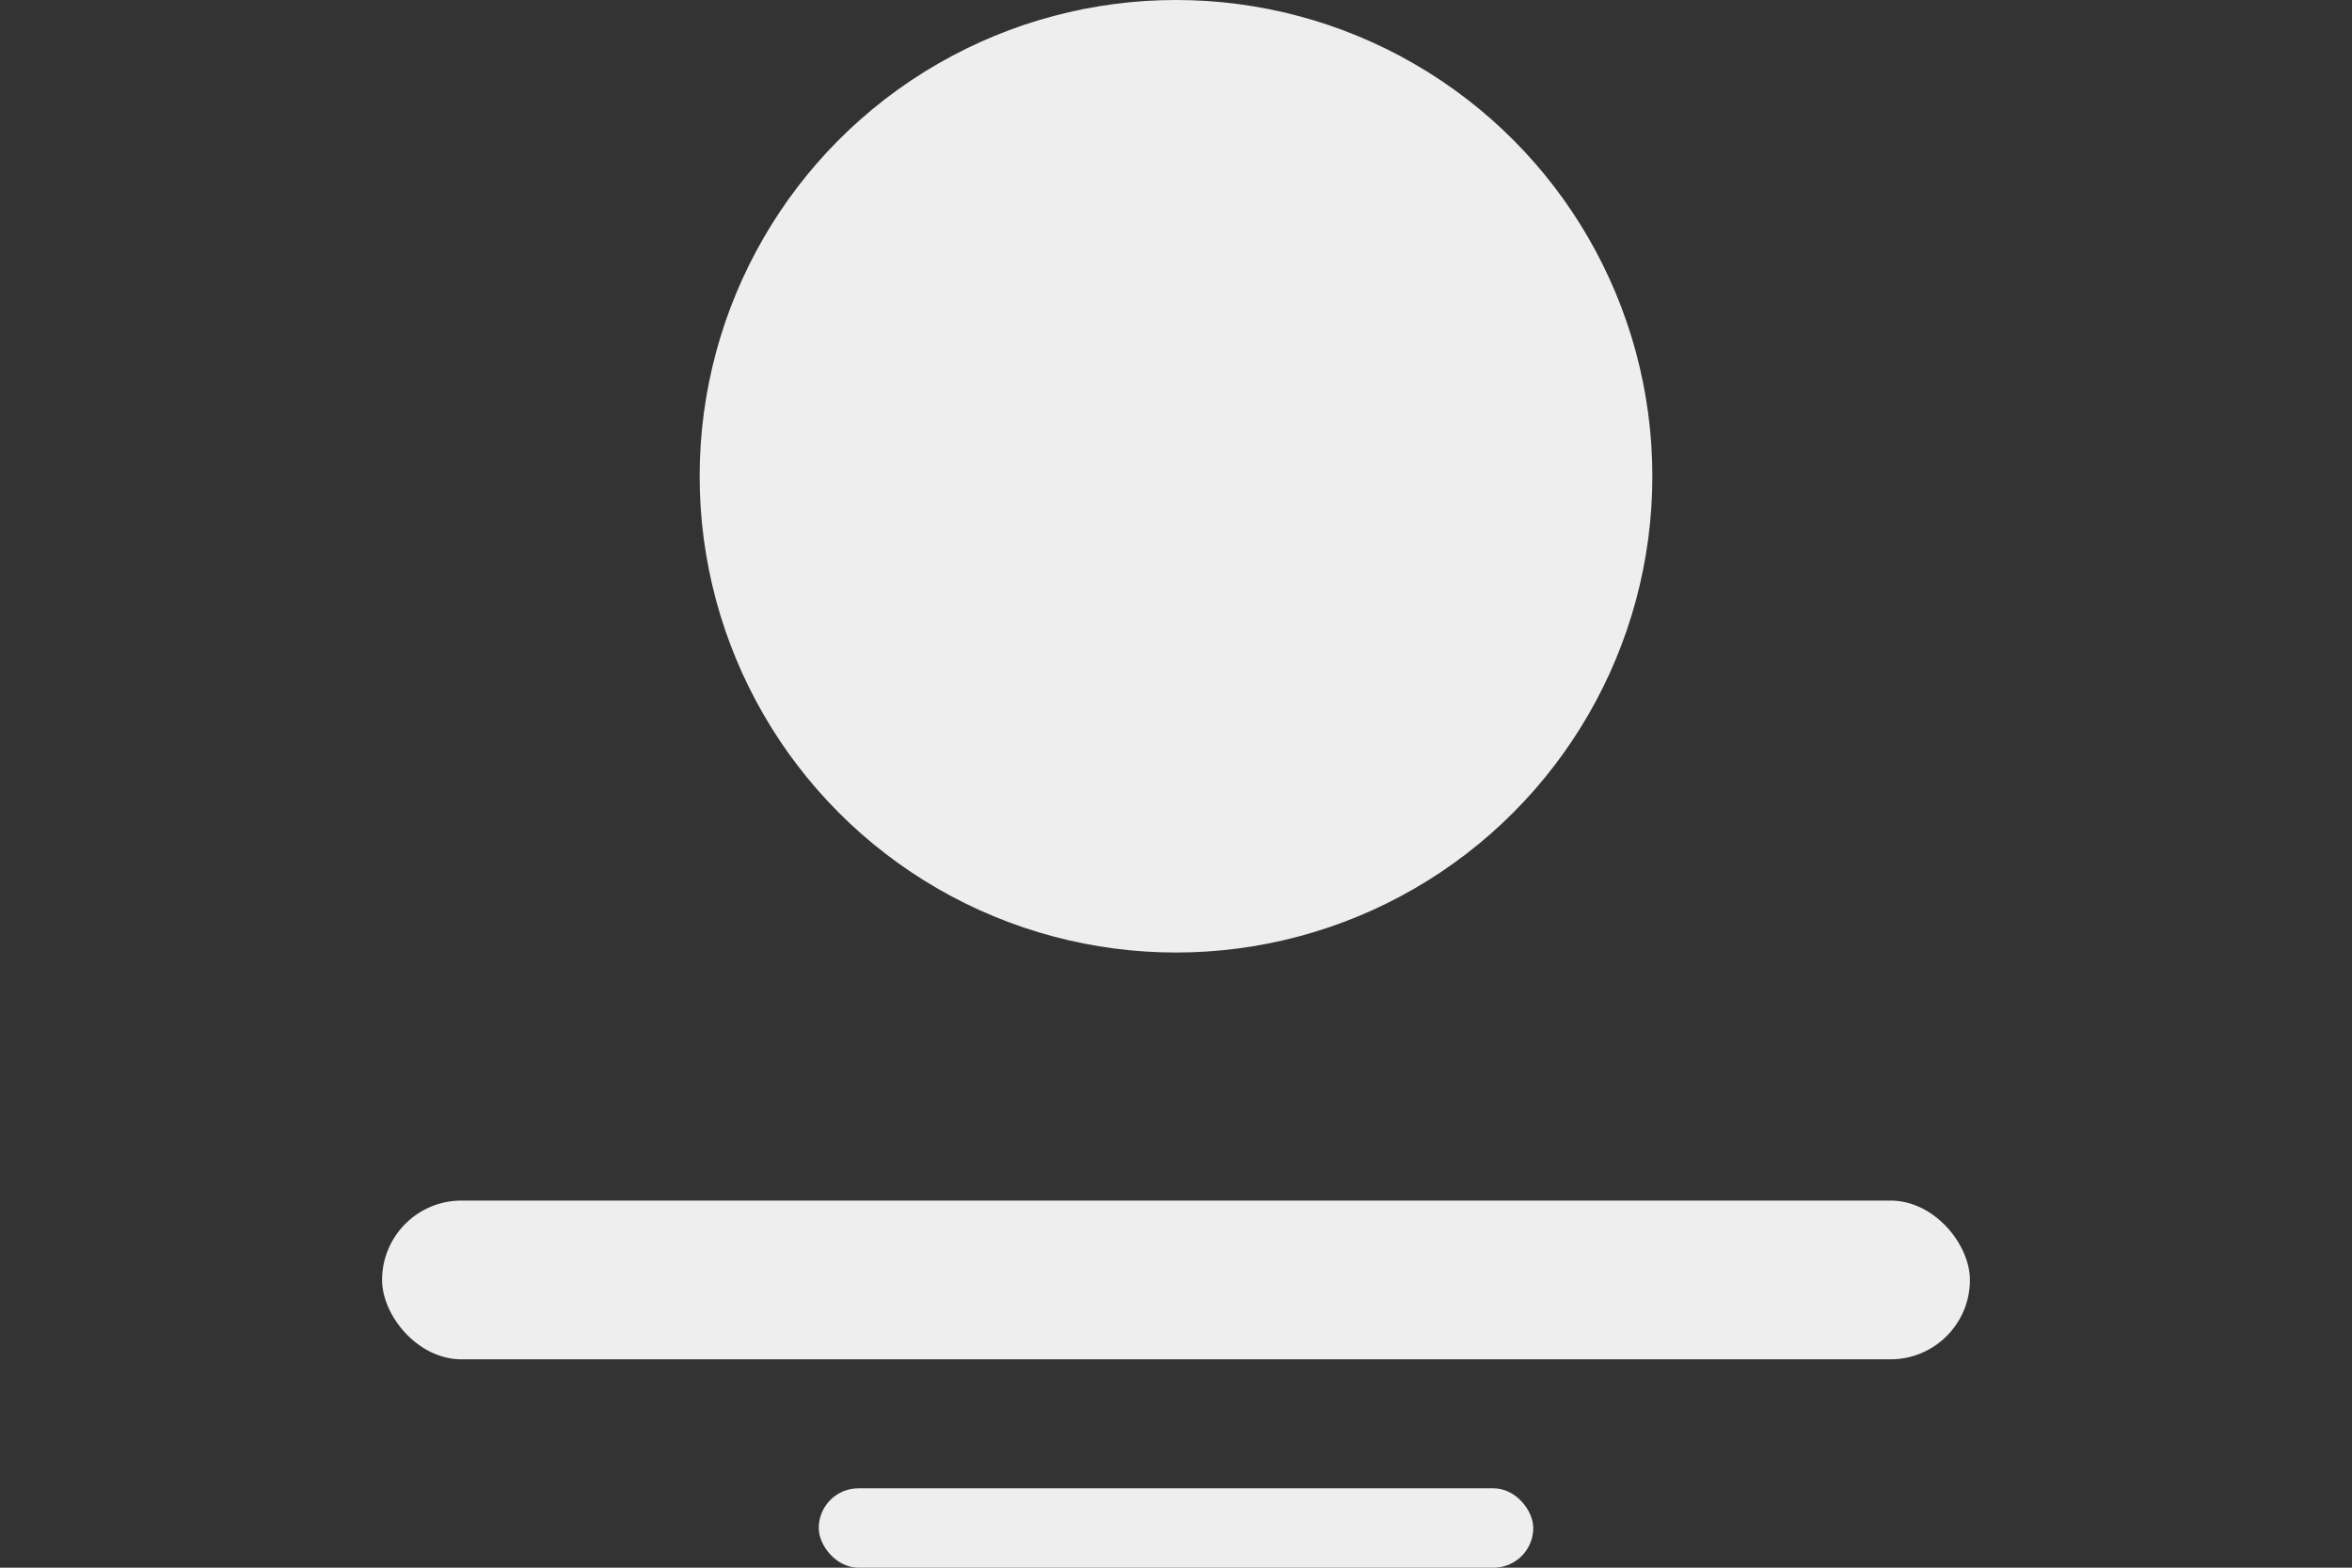 <svg width="237" height="158" viewBox="0 0 237 158" fill="none" xmlns="http://www.w3.org/2000/svg">
<rect x="0" y="0" width="237" height="158" fill="#333333" stroke="none"/>
<circle cx="118.5" cy="48" r="48" fill="#EEEEEE"/>
<rect x="38.5" y="121" width="160" height="16" rx="8" fill="#EEEEEE"/>
<rect x="82.5" y="150" width="72" height="8" rx="4" fill="#EEEEEE"/>
</svg>
